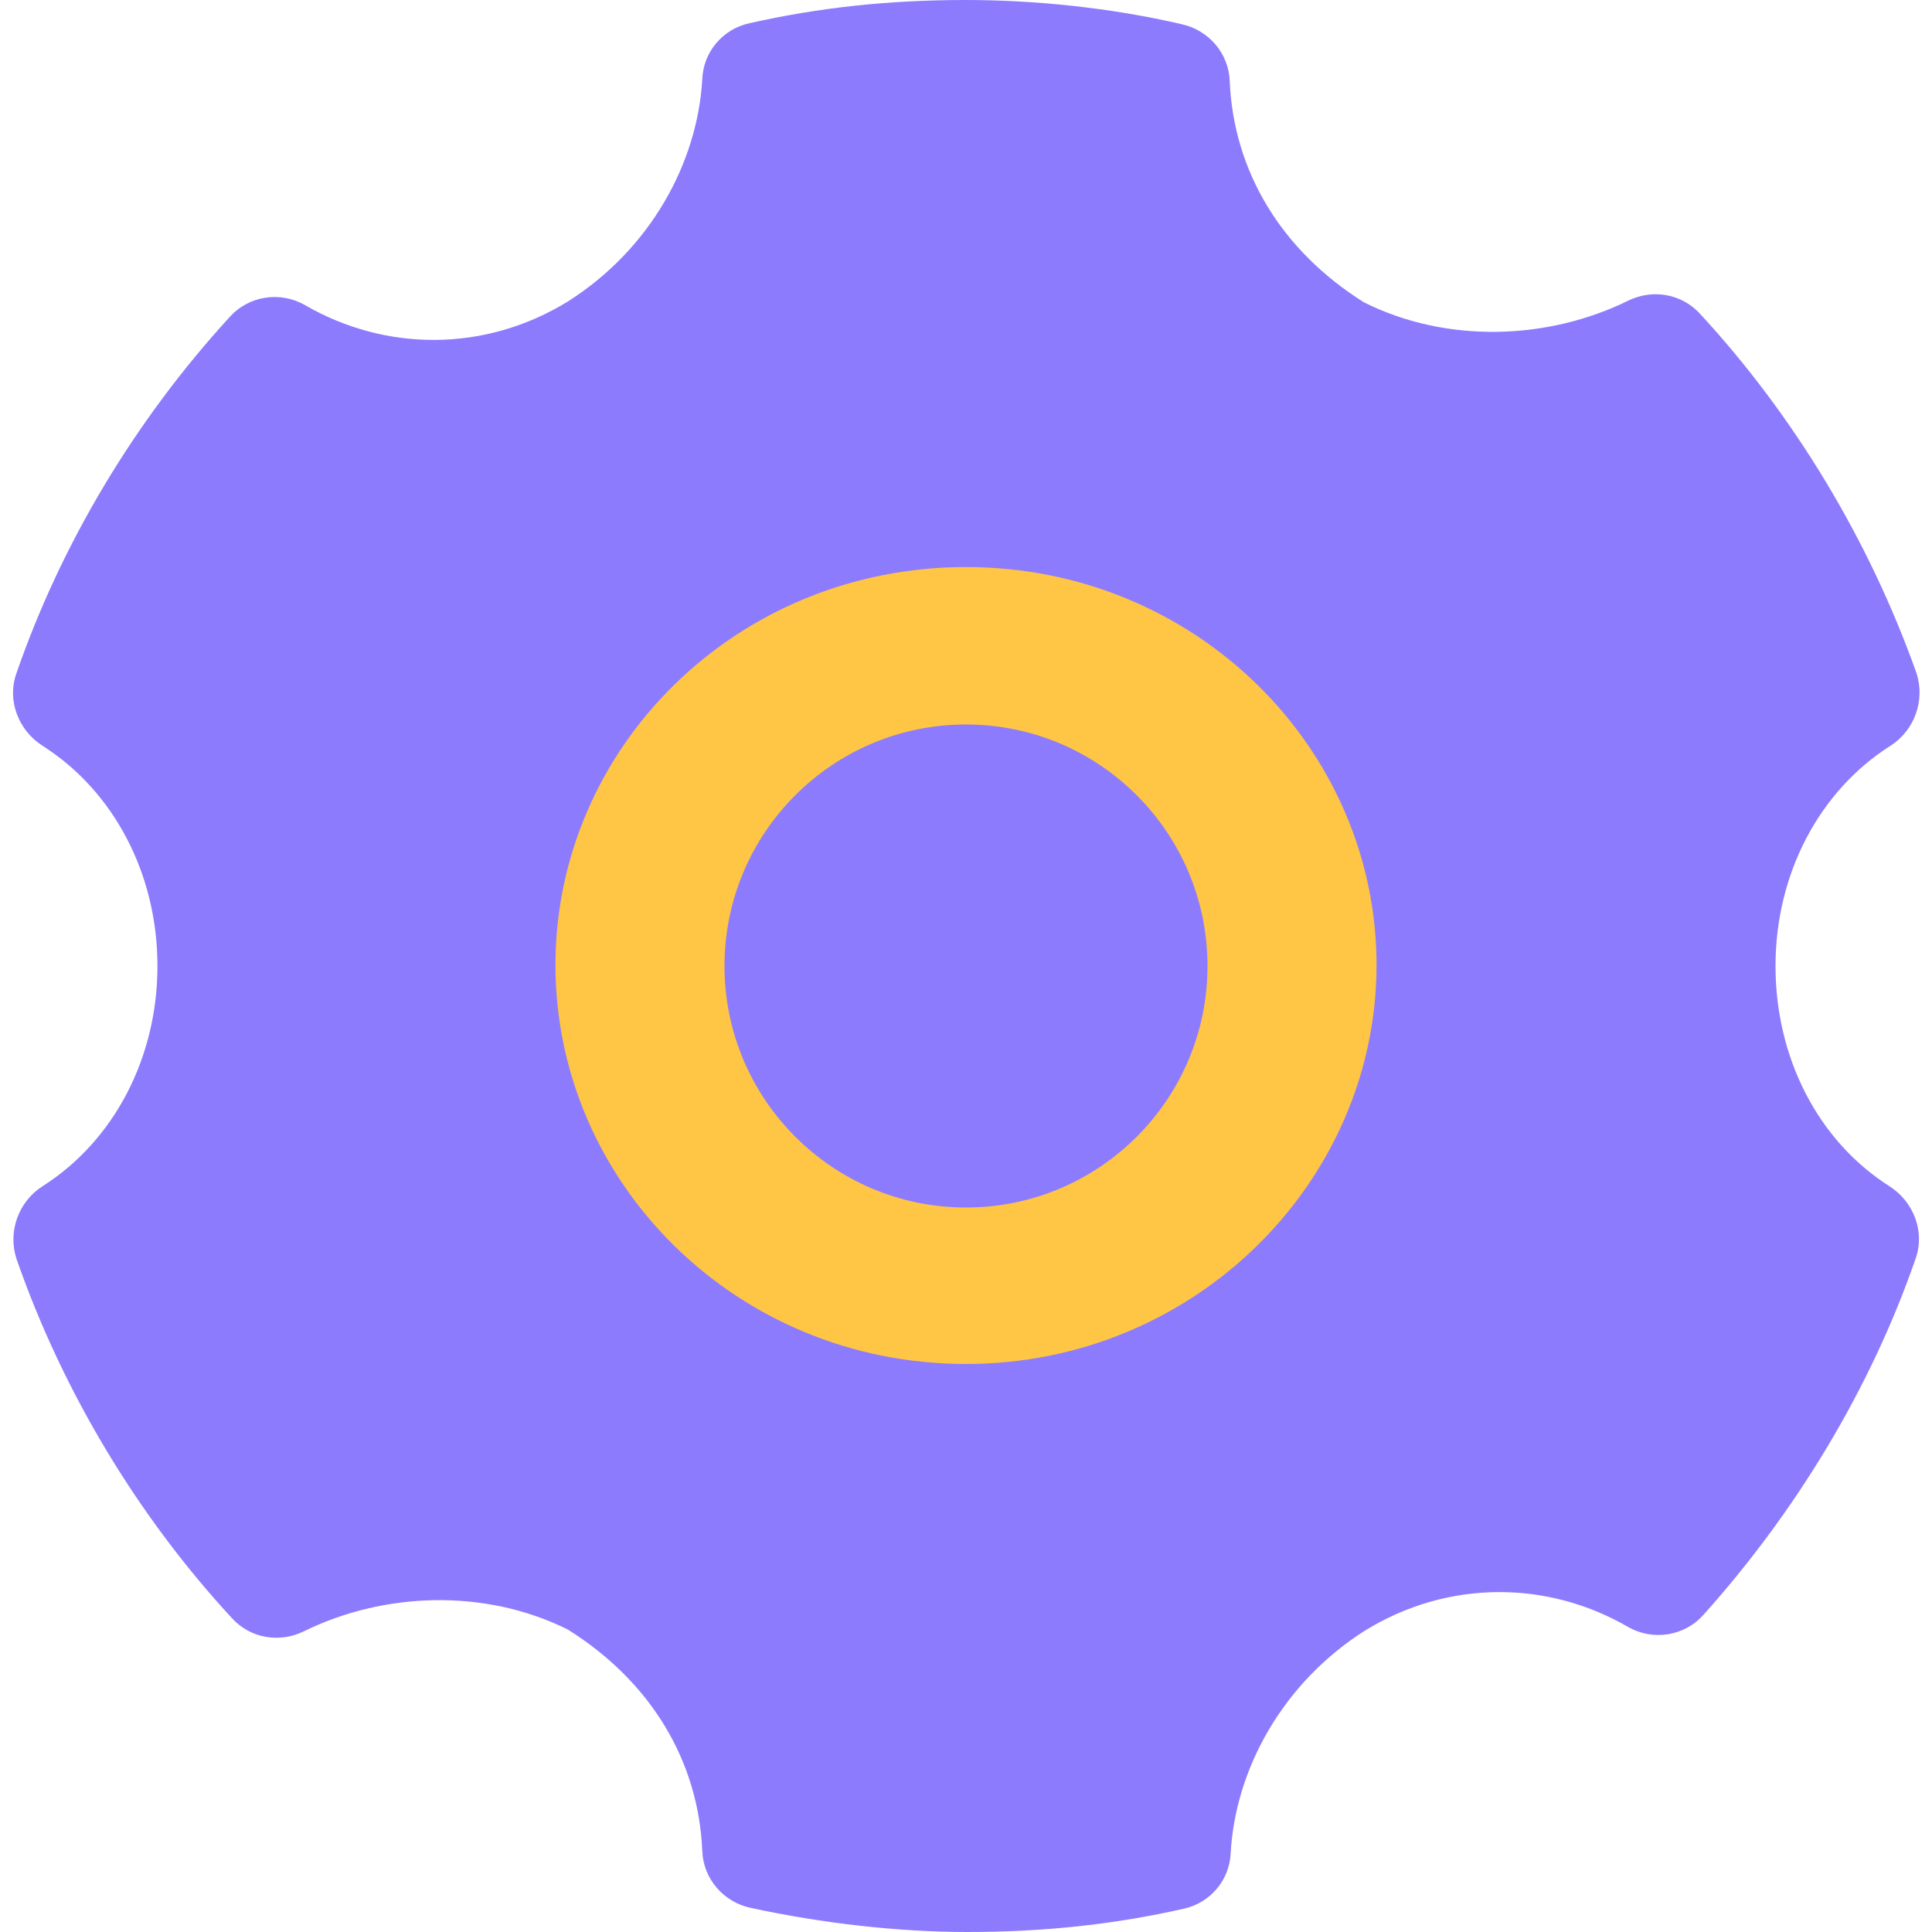<?xml version="1.0" encoding="utf-8"?>
<!-- Generator: Adobe Illustrator 25.0.1, SVG Export Plug-In . SVG Version: 6.00 Build 0)  -->
<svg version="1.1" id="图层_1" xmlns="http://www.w3.org/2000/svg" xmlns:xlink="http://www.w3.org/1999/xlink" x="0px" y="0px"
	 viewBox="0 0 200 200" style="enable-background:new 0 0 200 200;" xml:space="preserve">
<style type="text/css">
	.st0{fill:#FFC545;}
	.st1{fill:#8C7BFD;}
</style>
<circle class="st0" cx="102.3" cy="106.2" r="54.8"/>
<path class="st1" d="M183.8,100c0-9.5,4.5-18.1,11.9-22.8c2.5-1.6,3.6-4.7,2.7-7.5C193.5,55.9,185.7,43,176,32.5
	c-1.9-2.1-4.9-2.6-7.4-1.4c-8.3,4.1-18.8,4.5-27.4,0.2c-8.6-5.4-13.5-13.6-13.9-22.9c-0.1-2.9-2.2-5.3-5-5.9C115,0.8,107.1,0,100,0
	c-8.1,0-15.3,0.8-22.4,2.4c-2.8,0.6-4.8,3-4.9,5.8c-0.5,8.7-5.4,17.6-13.9,23c-8.6,5.3-18.9,5.2-27.2,0.4c-2.6-1.5-5.9-1-7.9,1.3
	C14.1,43.4,6.4,56.1,1.7,69.7c-1,2.8,0.2,5.9,2.7,7.5c7.4,4.7,11.9,13.3,11.9,22.8s-4.5,18.1-11.9,22.8c-2.5,1.6-3.6,4.7-2.7,7.5
	C6.5,144.1,14.3,157,24,167.5c1.9,2.1,4.9,2.6,7.4,1.4c8.3-4.1,18.8-4.5,27.4-0.2c8.6,5.4,13.5,13.6,13.9,22.9
	c0.1,2.9,2.2,5.3,5,5.9c7.4,1.6,15.3,2.5,22.4,2.5c8.1,0,15.3-0.8,22.4-2.4c2.8-0.6,4.8-3,4.9-5.8c0.5-8.7,5.4-17.6,13.9-23
	c8.6-5.3,18.9-5.2,27.2-0.4c2.6,1.5,5.9,1,7.9-1.3c9.4-10.5,17.2-23.2,21.9-36.8c1-2.8-0.2-5.9-2.7-7.5
	C188.2,118.1,183.8,109.5,183.8,100L183.8,100z M100,141.2c-23.8,0-42.5-18.8-42.5-41.3S76.2,58.7,100,58.7s42.5,18.8,42.5,41.2
	S123.7,141.2,100,141.2z M100,125c13.8,0,25-11.2,25-25s-11.2-25-25-25s-25,11.2-25,25S86.2,125,100,125z"/>
</svg>
